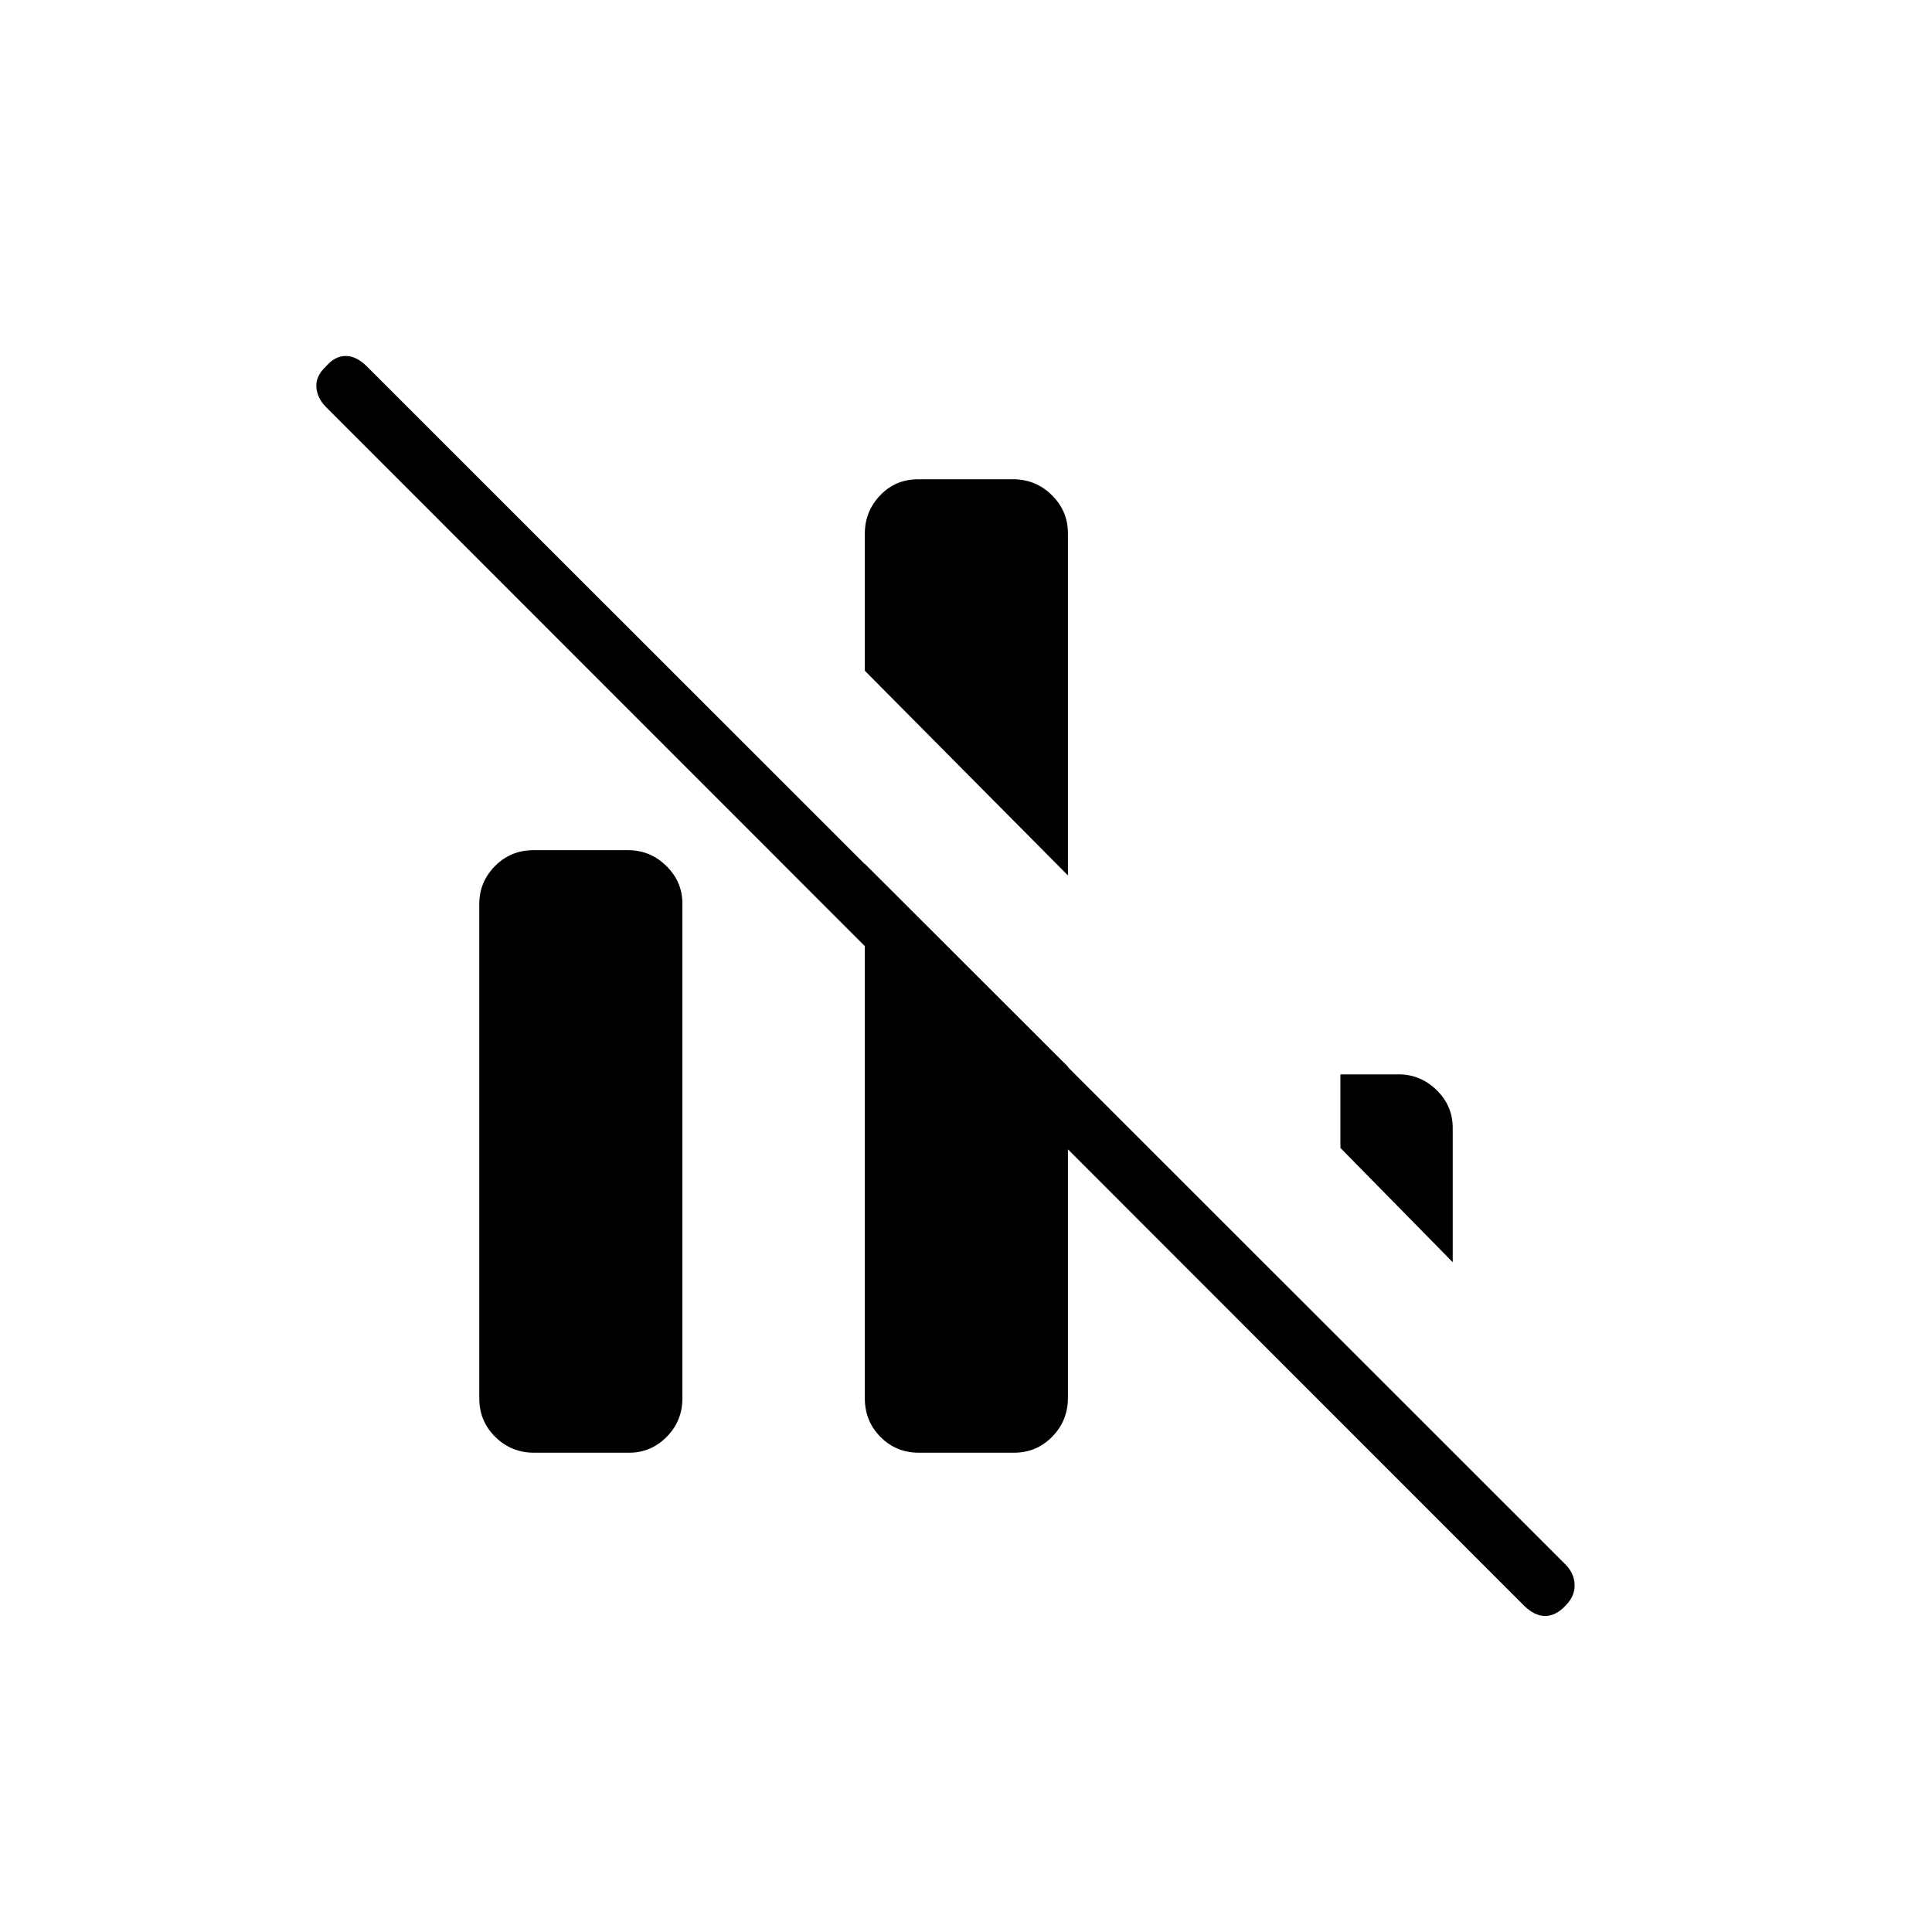 <svg xmlns="http://www.w3.org/2000/svg" height="20" viewBox="0 -960 960 960" width="20"><path d="M265.38-238.15q-11.26 0-19.25-7.83-7.98-7.84-7.98-19.14v-245.72q0-10.93 7.81-18.81 7.8-7.89 19.07-7.89h47.21q10.88 0 18.86 7.83 7.98 7.83 7.98 18.75v245.73q0 11.31-7.81 19.19-7.8 7.89-18.68 7.89h-47.21Zm191.19 0q-11.26 0-19.05-7.83-7.79-7.84-7.79-19.14v-265.65l100.92 100.8v164.57q0 11.28-7.8 19.27-7.81 7.98-19.07 7.98h-47.21ZM530.65-525 429.73-626.71v-68.18q0-10.99 7.61-18.98 7.62-7.98 18.88-7.98h47.21q11.26 0 19.24 7.9 7.98 7.89 7.98 18.9V-525Zm191.2 192.19-55.81-56.81v-36.53h28.97q10.87 0 18.86 7.83 7.98 7.83 7.98 18.74v66.77Zm35.38 170.58L162-757.73q-4.42-4.42-4.79-9.96-.36-5.53 4.83-10.31 4.4-5.12 9.74-5.12t10.53 5.2l595.5 595.23q4.42 4.42 4.61 10.1.2 5.68-4.54 10.44-4.78 5.11-10.12 5.11-5.34 0-10.53-5.19Z"/></svg>